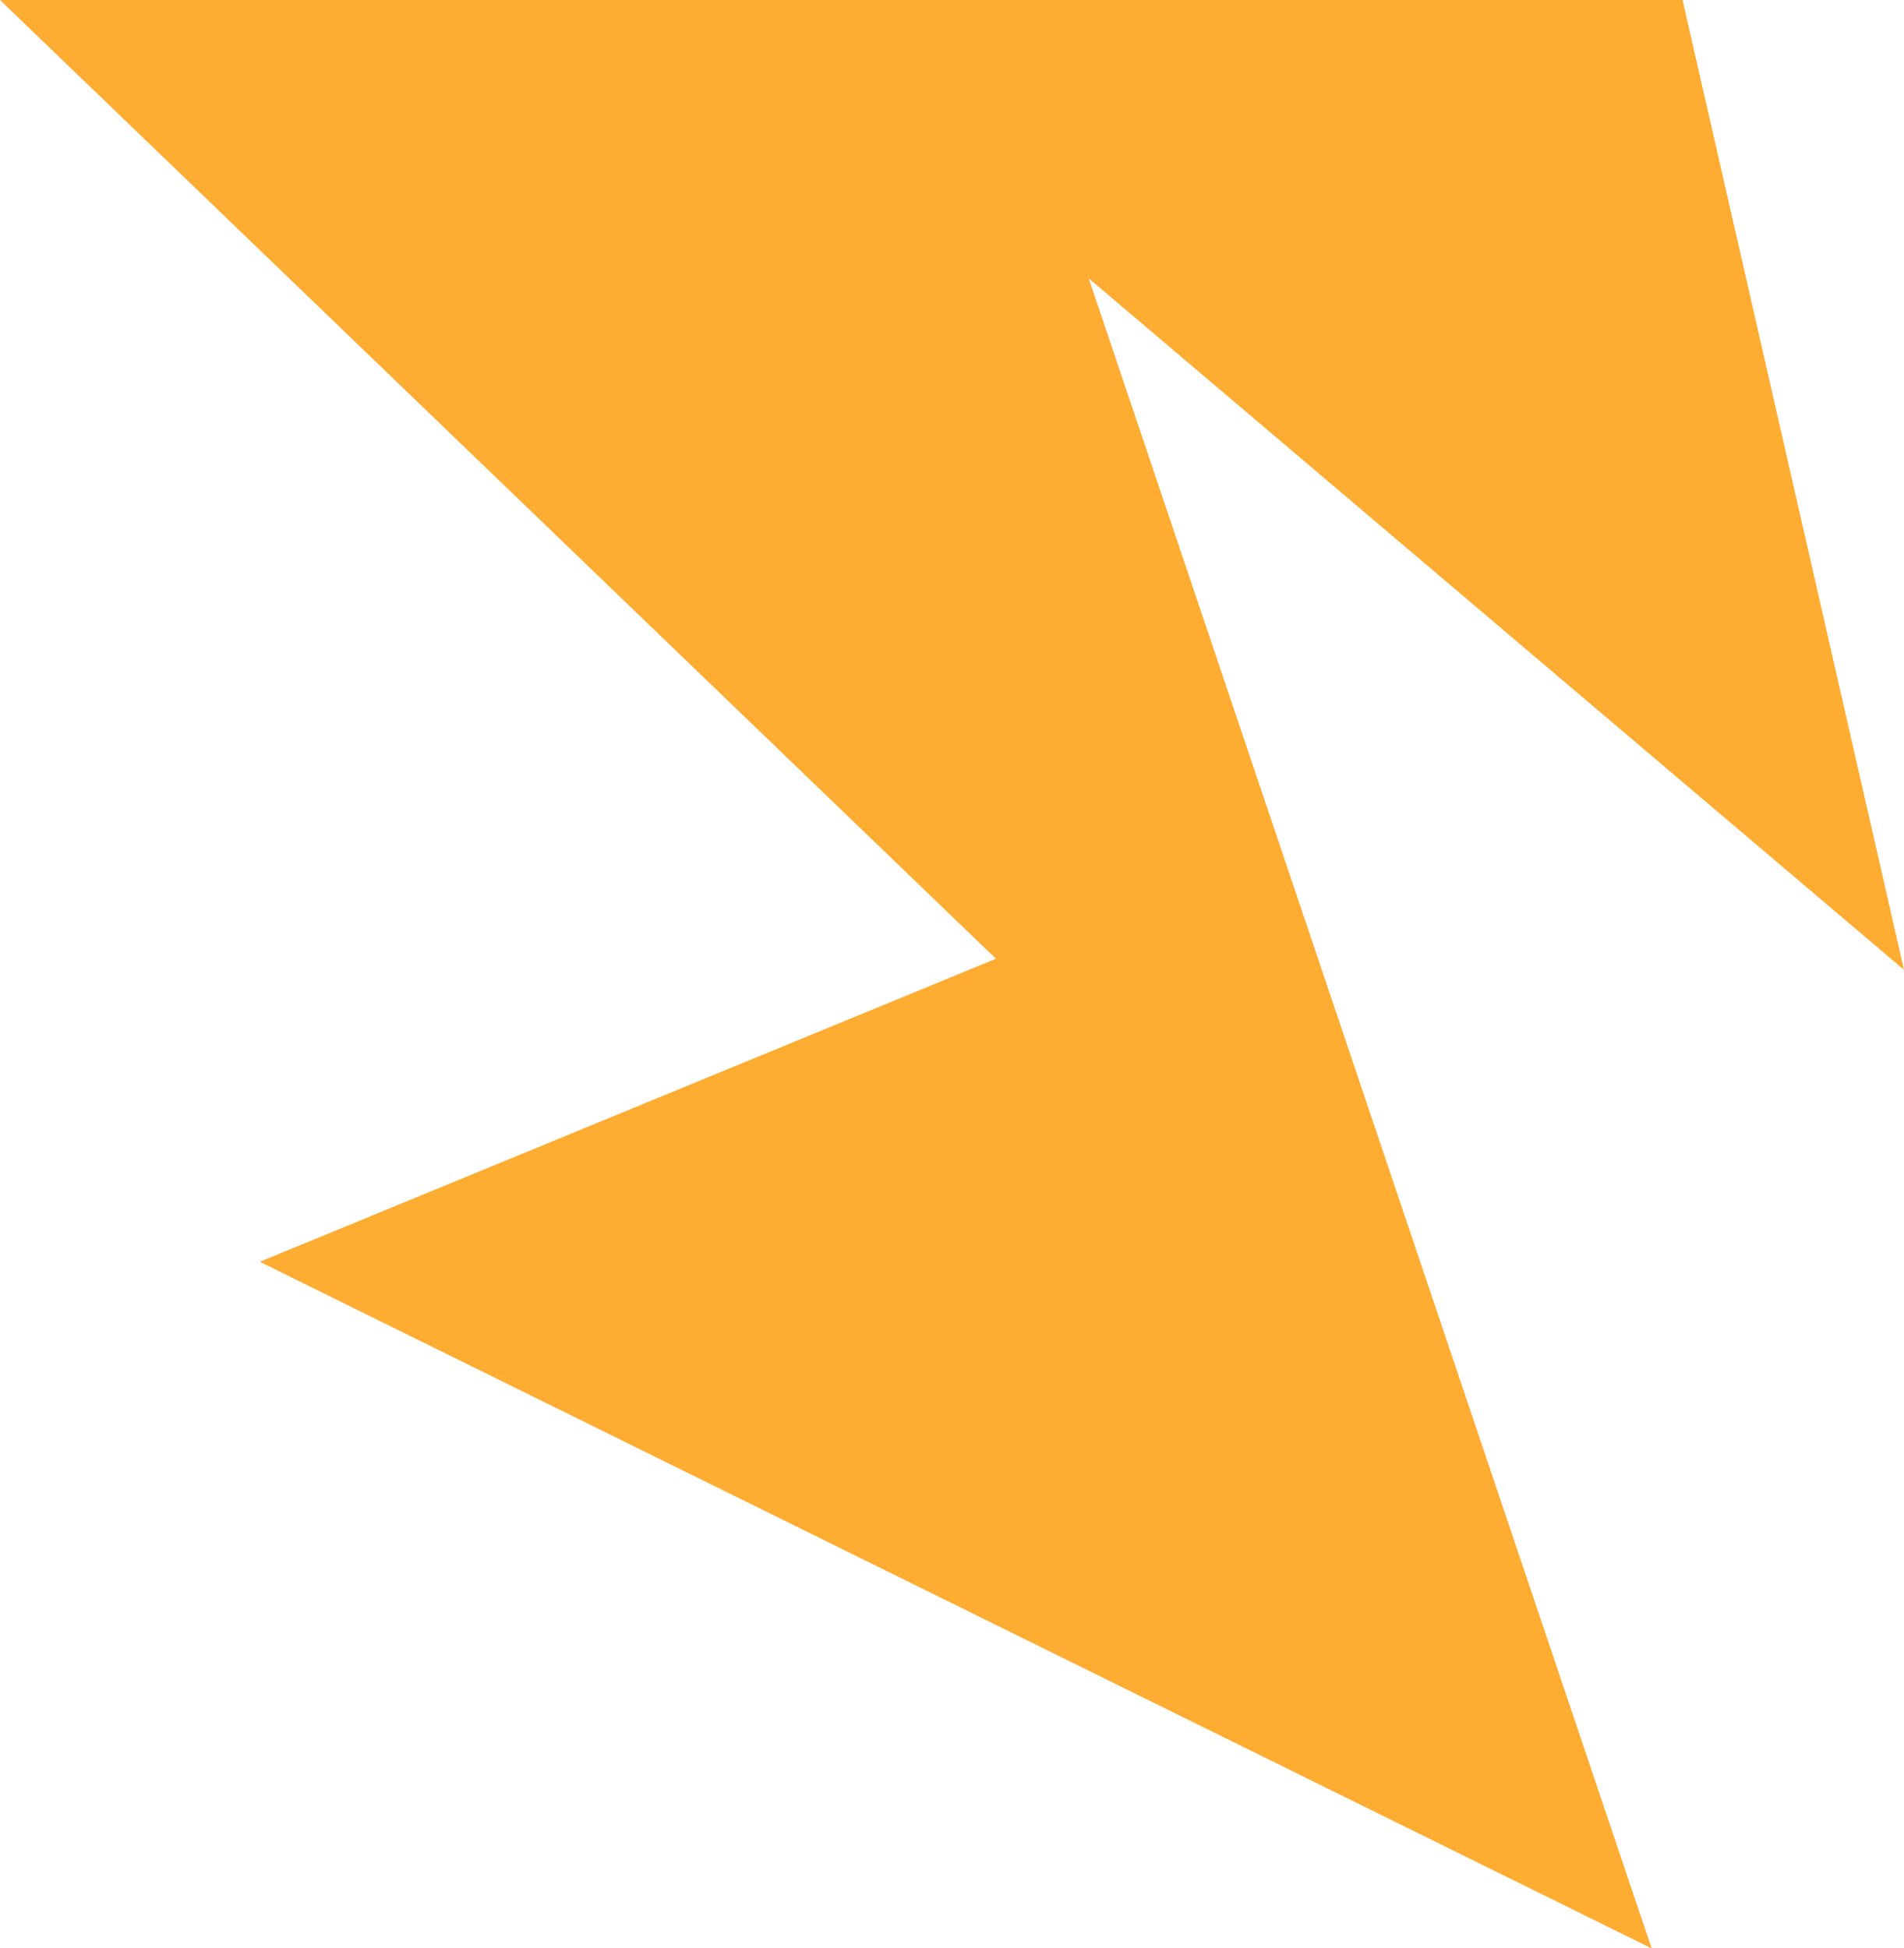 <svg xmlns="http://www.w3.org/2000/svg" xmlns:xlink="http://www.w3.org/1999/xlink" viewBox="0 0 307.8 315" fill="#FFAC33">
  <path d="M745,220q17.89,78.4,35.8,156.8L649,265l91,270L515,424l119-49L473,220Z" transform="translate(-473 -220)"></path>
</svg>
